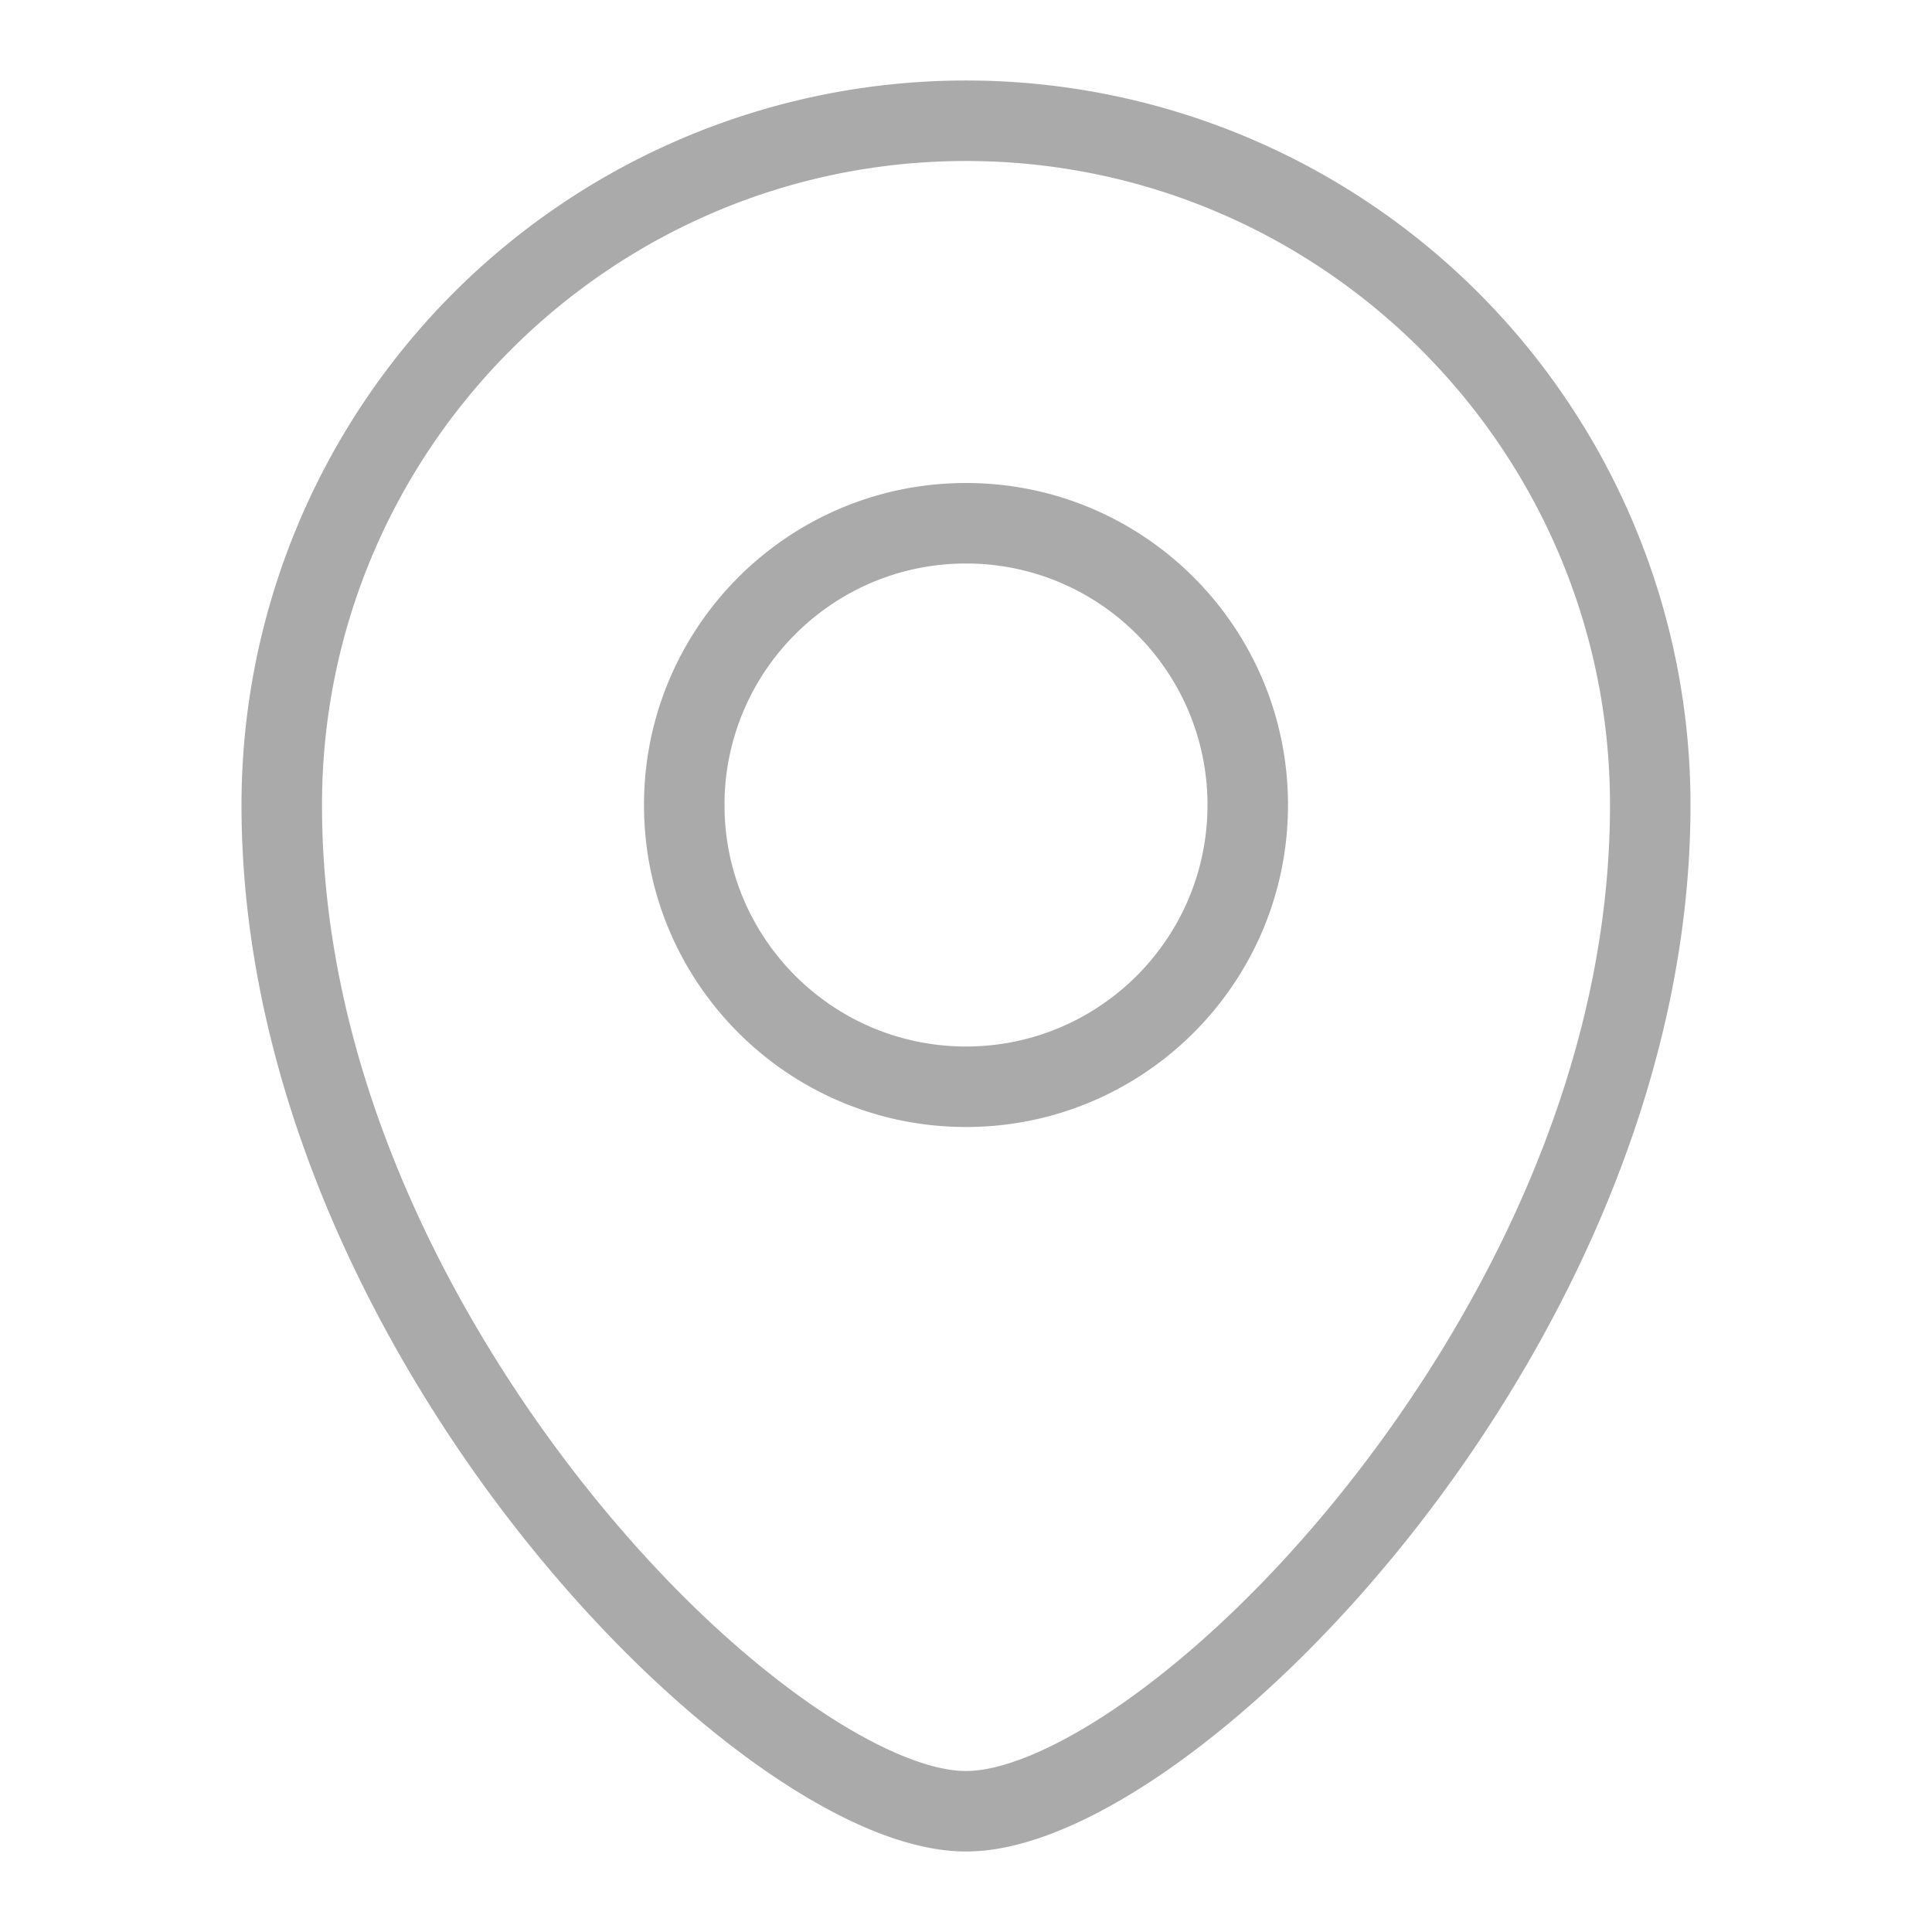 <?xml version="1.0" standalone="no"?><!DOCTYPE svg PUBLIC "-//W3C//DTD SVG 1.1//EN" "http://www.w3.org/Graphics/SVG/1.1/DTD/svg11.dtd"><svg t="1565509319845" class="icon" viewBox="0 0 1024 1024" version="1.1" xmlns="http://www.w3.org/2000/svg" p-id="1043" xmlns:xlink="http://www.w3.org/1999/xlink" width="200" height="200"><defs><style type="text/css"></style></defs><path d="M512 981.333c-39.333 0-83.807-26.327-114.207-48.407-42.473-30.86-85.333-73.2-123.92-122.433-42.44-54.153-77.933-114.82-102.627-175.447C142.547 564.62 128 494.507 128 426.667a384 384 0 1 1 768 0c0 67.84-14.547 137.953-43.247 208.38-24.667 60.627-60.187 121.293-102.627 175.447-38.593 49.233-81.447 91.573-123.92 122.433C595.807 955.007 551.333 981.333 512 981.333z m0-896c-188.213 0-341.333 153.12-341.333 341.333 0 159.207 85.707 292.327 136.793 357.507 36.18 46.167 76.093 85.667 115.413 114.233C458.087 924 490.573 938.667 512 938.667s53.913-14.667 89.127-40.26c39.333-28.567 79.233-68.067 115.413-114.233C767.627 718.993 853.333 585.873 853.333 426.667c0-188.213-153.12-341.333-341.333-341.333z m170.667 341.333c0 94.253-76.413 170.667-170.667 170.667S341.333 520.92 341.333 426.667s76.413-170.667 170.667-170.667 170.667 76.413 170.667 170.667zM512 298.667c-70.667 0-128 57.333-128 128s57.333 128 128 128 128-57.333 128-128-57.333-128-128-128z" fill="#aaaaaa" p-id="1044"></path></svg>